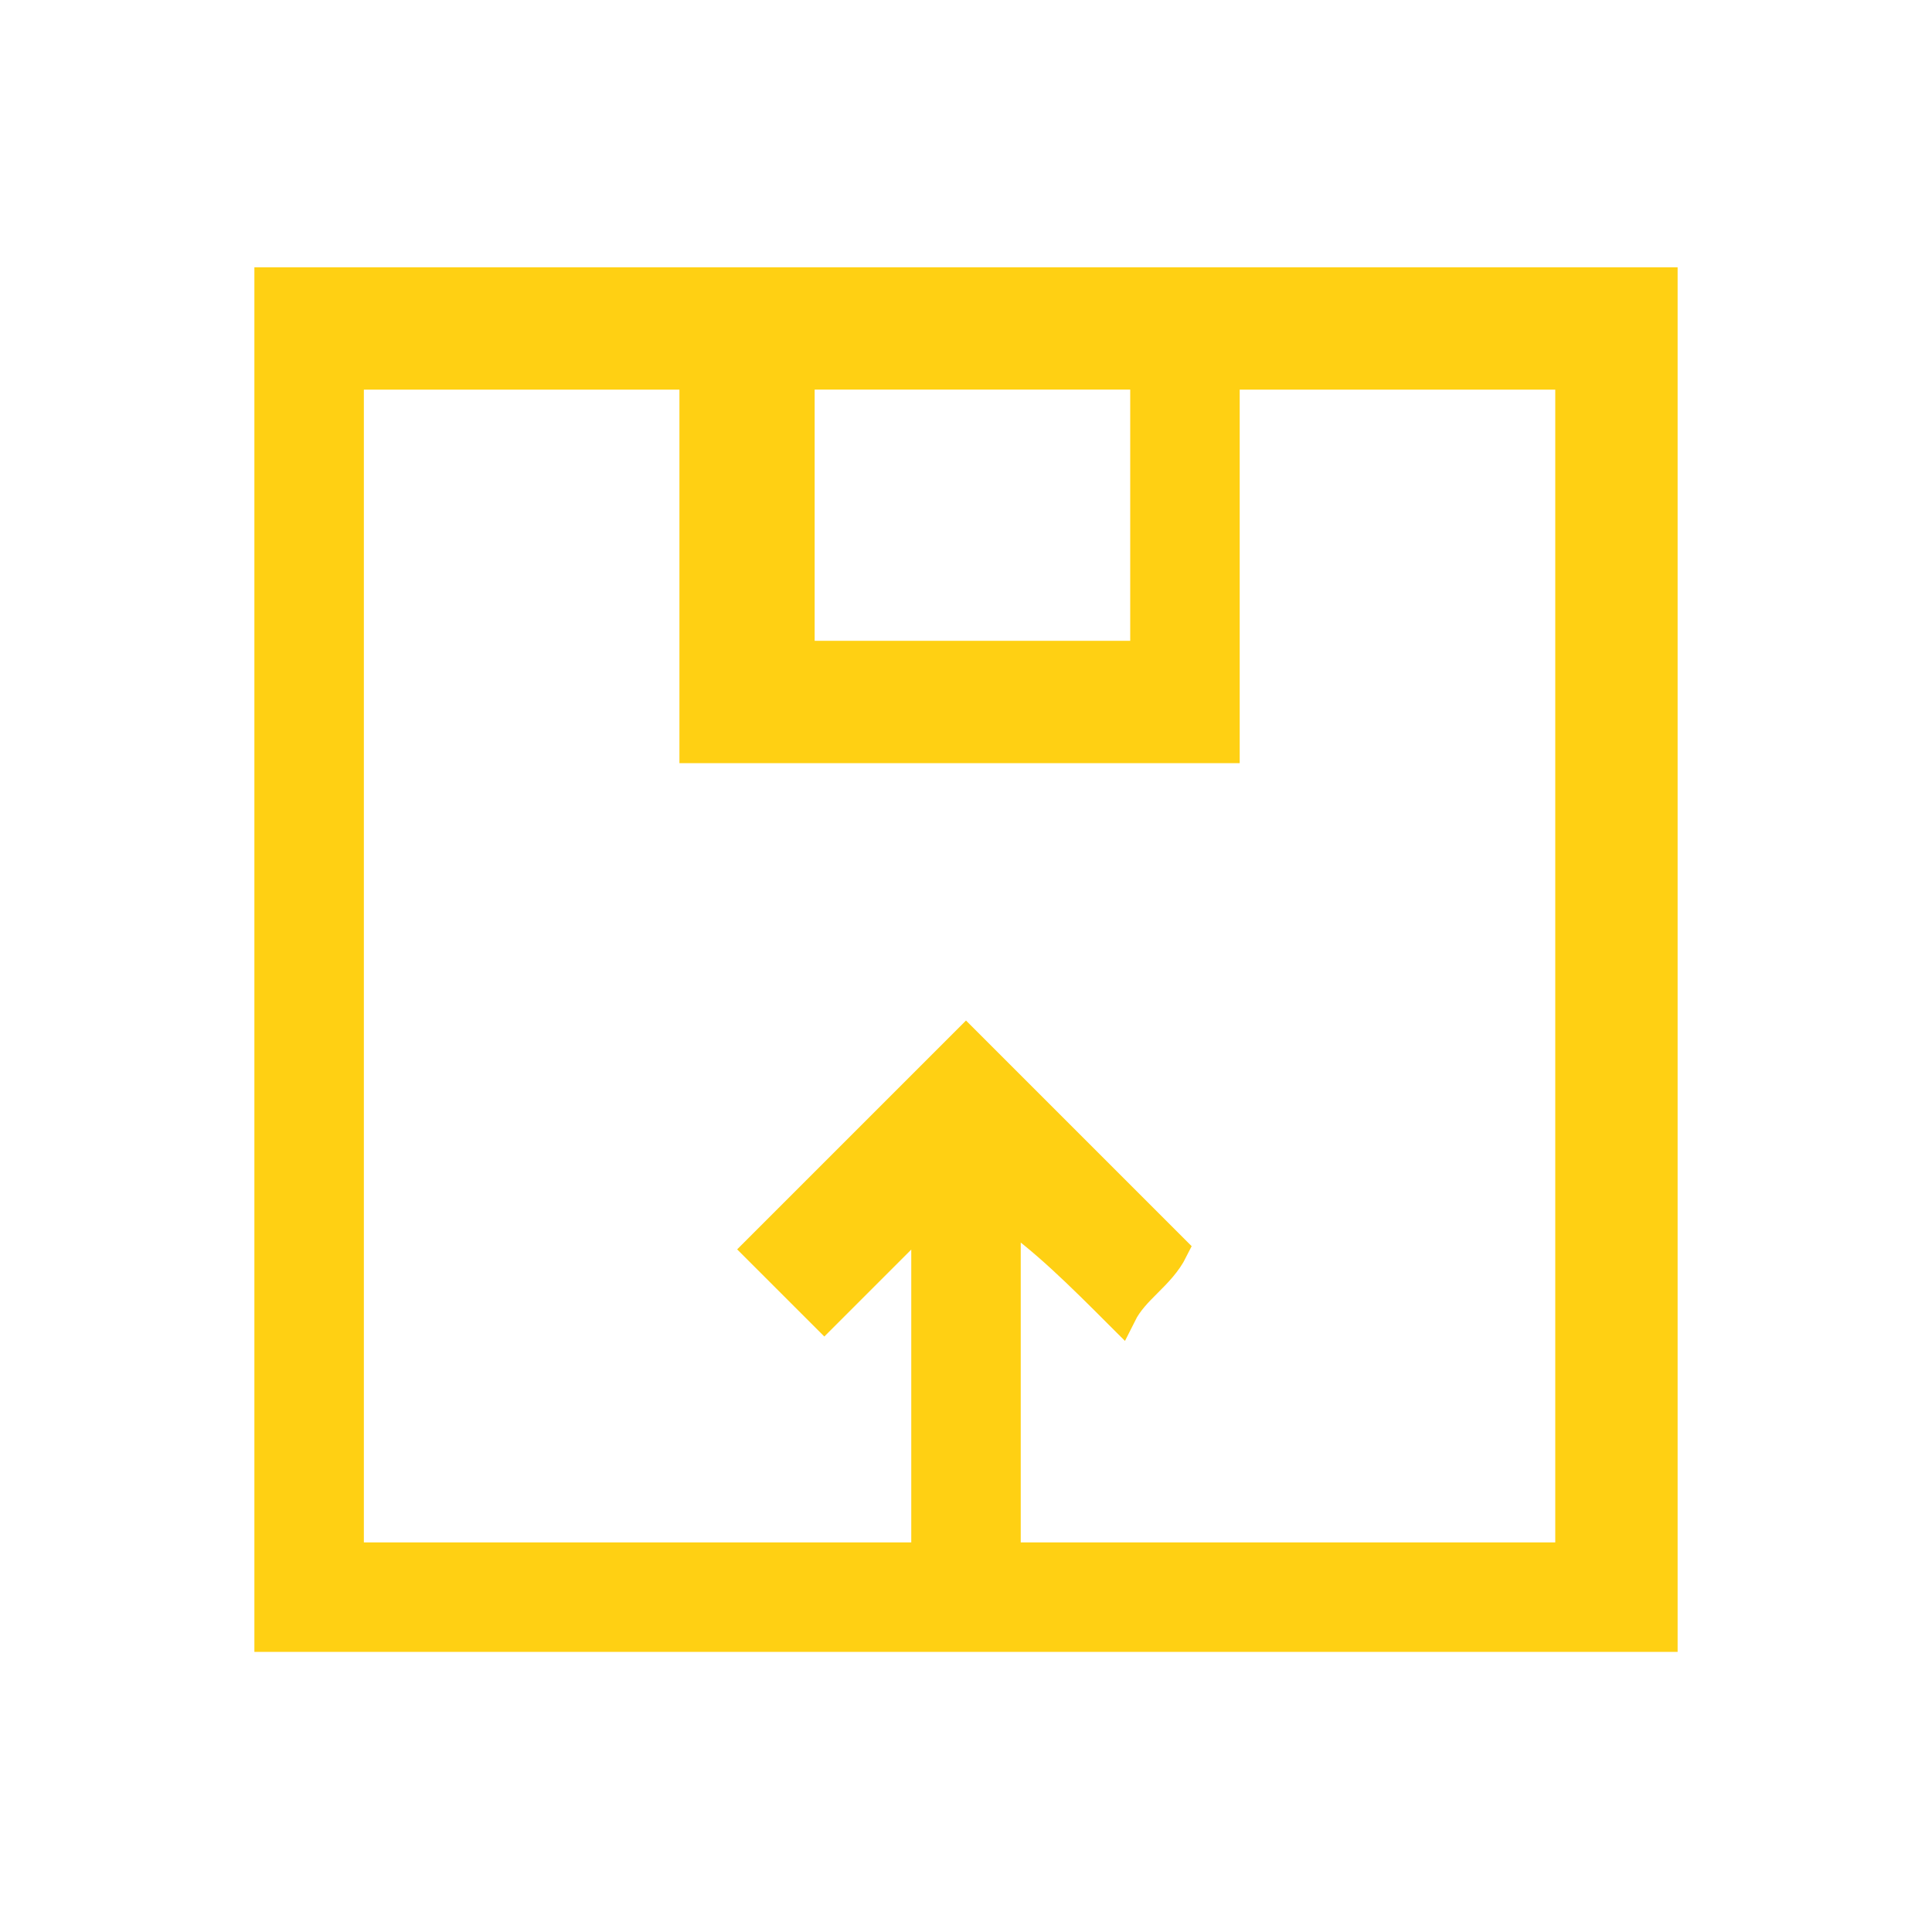 <?xml version="1.0" encoding="utf-8"?>
<!-- Generator: Adobe Illustrator 26.0.1, SVG Export Plug-In . SVG Version: 6.00 Build 0)  -->
<svg version="1.1" id="Layer_1" xmlns="http://www.w3.org/2000/svg" xmlns:xlink="http://www.w3.org/1999/xlink" x="0px" y="0px"
	 viewBox="0 0 15 15" style="enable-background:new 0 0 15 15;" xml:space="preserve">
<style type="text/css">
	.st0{fill:#FFD013;stroke:#FFD013;stroke-width:0.25;stroke-miterlimit:10;}
</style>
<g>
	<path class="st0" d="M12.9,2.2c0,3.5,0,7,0,10.5c0,0-0.1,0-0.1,0c-3.5,0-7.1,0-10.6,0c0,0-0.1,0-0.1,0c0-3.5,0-7,0-10.5
		c0,0,0.1,0,0.1,0c3.5,0,7,0,10.6,0C12.8,2.2,12.9,2.2,12.9,2.2z M7.2,12.1c0-0.9,0-1.8,0-2.7c-0.3,0.3-0.5,0.5-0.8,0.8
		C6.2,10,6,9.8,5.9,9.7C6.4,9.2,7,8.6,7.5,8.1C8,8.6,8.6,9.2,9.1,9.7C9,9.9,8.8,10,8.7,10.2C8.4,9.9,8.1,9.6,7.8,9.4
		c0,0.9,0,1.8,0,2.7c1.5,0,2.9,0,4.4,0c0-3.1,0-6.1,0-9.2c-0.9,0-1.8,0-2.7,0c0,1,0,1.9,0,2.9c-1.4,0-2.7,0-4.1,0c0-1,0-1.9,0-2.9
		c-0.9,0-1.8,0-2.7,0c0,3.1,0,6.1,0,9.2C4.2,12.1,5.7,12.1,7.2,12.1z M8.9,5.1c0-0.7,0-1.5,0-2.2c-0.9,0-1.8,0-2.7,0
		c0,0.7,0,1.5,0,2.2C7,5.1,7.9,5.1,8.9,5.1z"/>
</g>
</svg>
